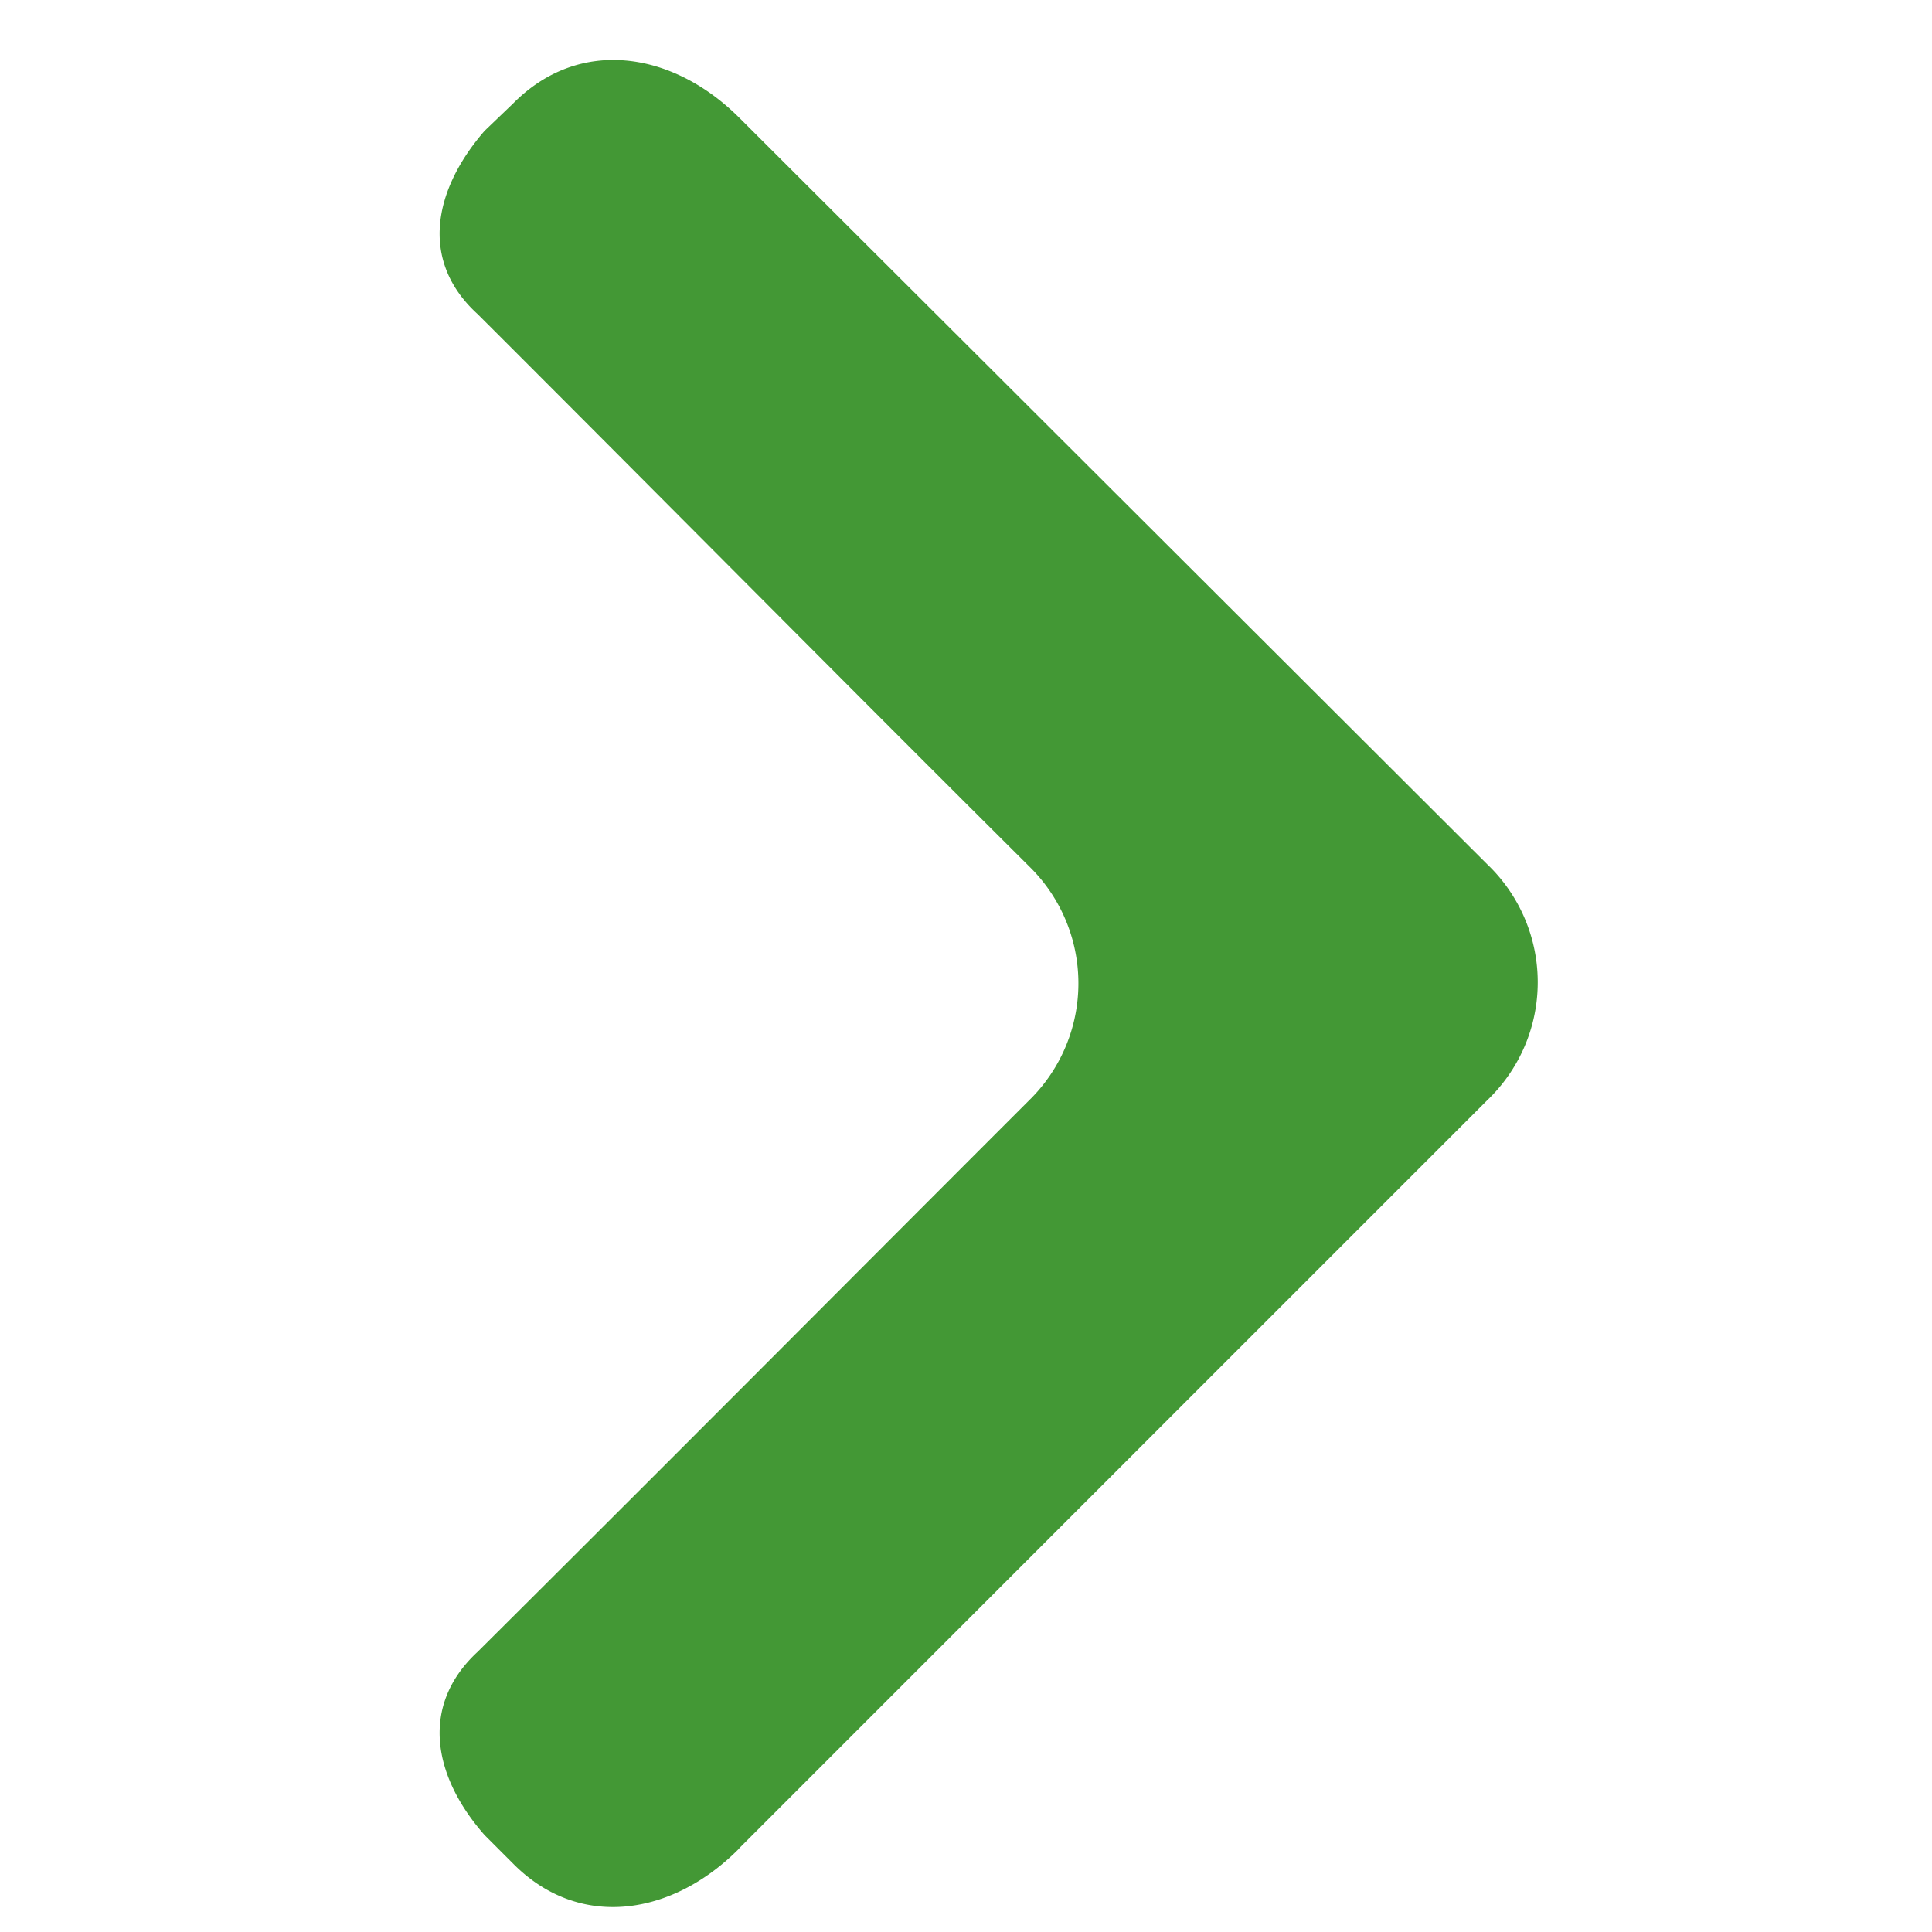 <svg id="Layer_1" data-name="Layer 1" xmlns="http://www.w3.org/2000/svg" viewBox="0 0 82 82"><defs><style>.cls-1{fill:#439835;fill-rule:evenodd;}</style></defs><title>arrow-green</title><path class="cls-1" d="M31.38,78.44,63.13,46.69a6.92,6.92,0,0,0,0-10L31.38,5c-2.82-2.82-6.79-3.46-9.61-.6l-1.2,1.15c-2.22,2.56-2.74,5.56-.3,7.78C28.09,21.14,35.87,29,43.69,36.78a6.94,6.94,0,0,1,0,9.91c-7.82,7.82-15.6,15.64-23.42,23.42-2.44,2.26-1.92,5.26.3,7.78l1.2,1.2c2.82,2.86,6.79,2.22,9.61-.64Z"/></svg>